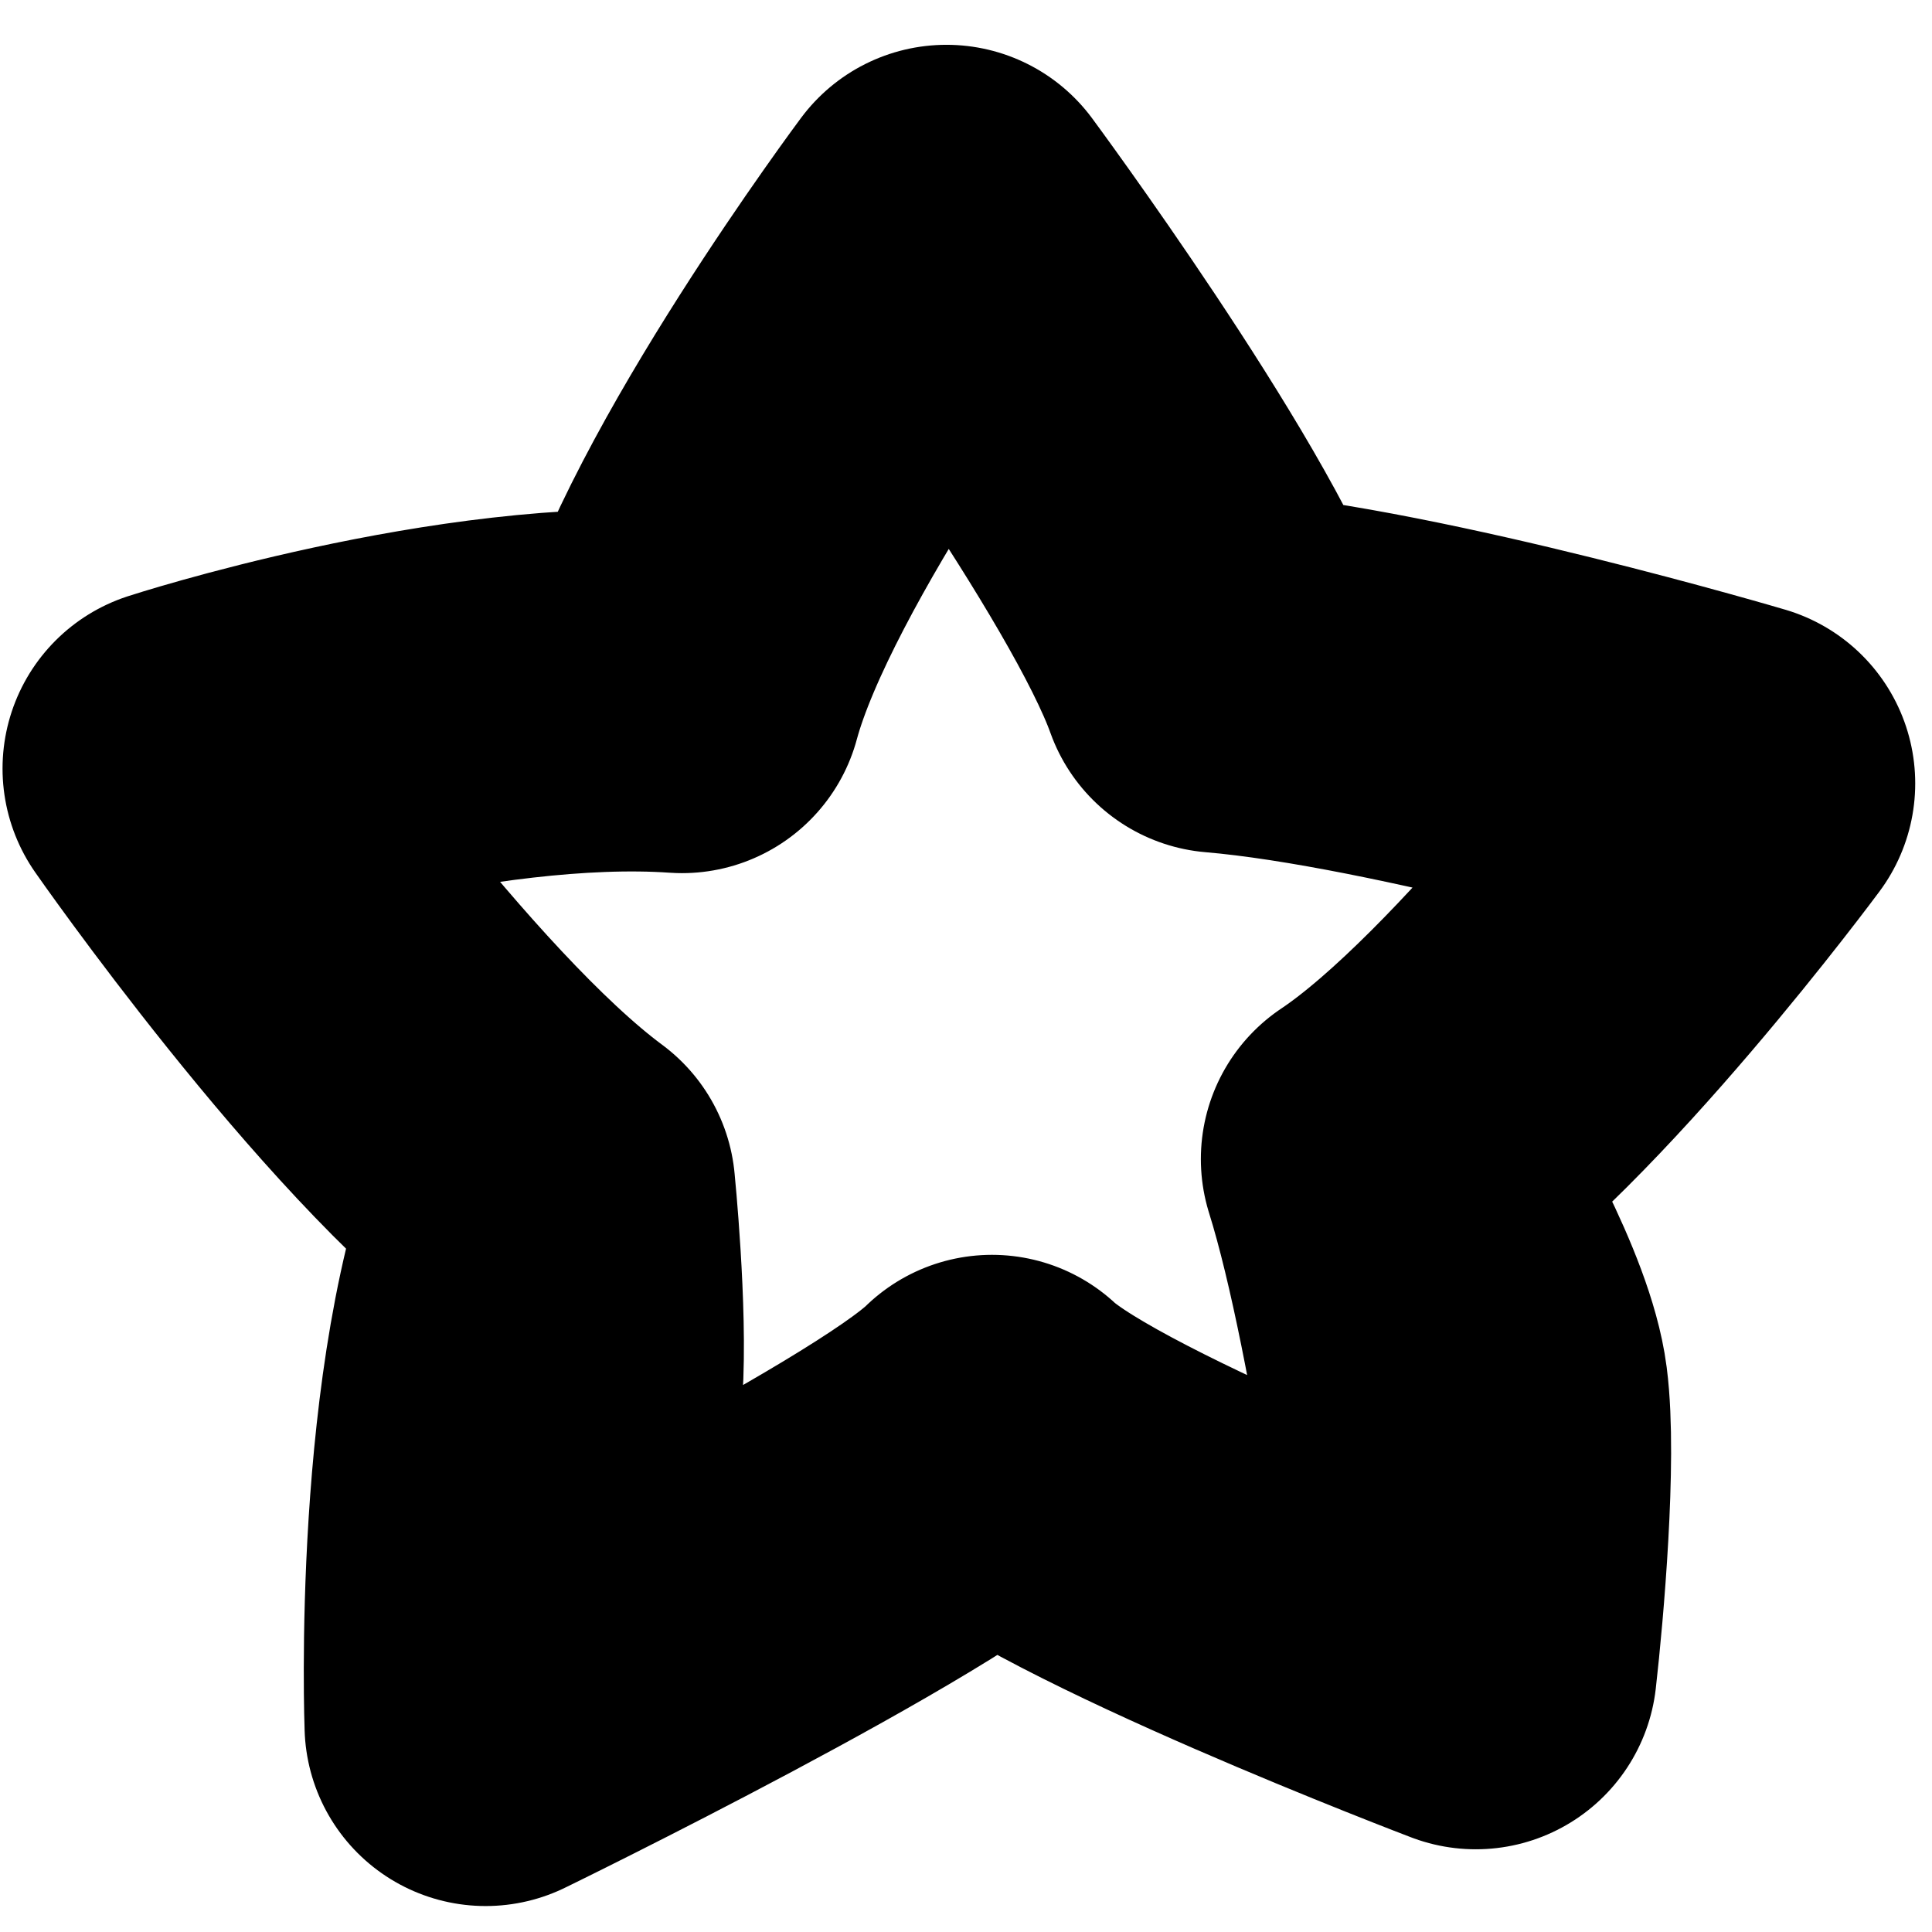 <svg width="16" height="16" viewBox="0 0 16 16" fill="none" xmlns="http://www.w3.org/2000/svg">
<path d="M11.445 9.599C12.66 8.787 14.361 6.488 14.361 6.488C14.361 6.488 11.681 5.695 10.111 5.563C9.683 4.365 7.838 1.871 7.838 1.871C7.838 1.871 6.04 4.279 5.648 5.731C3.855 5.606 1.521 6.365 1.521 6.365C1.521 6.365 3.276 8.885 4.59 9.857M11.445 9.599C11.88 10.988 12.222 13.815 12.222 13.815M11.445 9.599C11.705 10.005 12.243 10.955 12.315 11.514C12.387 12.073 12.283 13.281 12.222 13.815M12.222 13.815C12.222 13.815 8.938 12.567 8.215 11.892C7.502 12.589 4.022 14.285 4.022 14.285M4.022 14.285C4.022 14.285 3.915 11.447 4.59 9.857M4.022 14.285C4.022 14.285 4.61 12.092 4.651 11.483C4.692 10.875 4.59 9.857 4.59 9.857" stroke="black" stroke-width="3" stroke-miterlimit="10" stroke-linecap="round" stroke-linejoin="round"/>
</svg>
